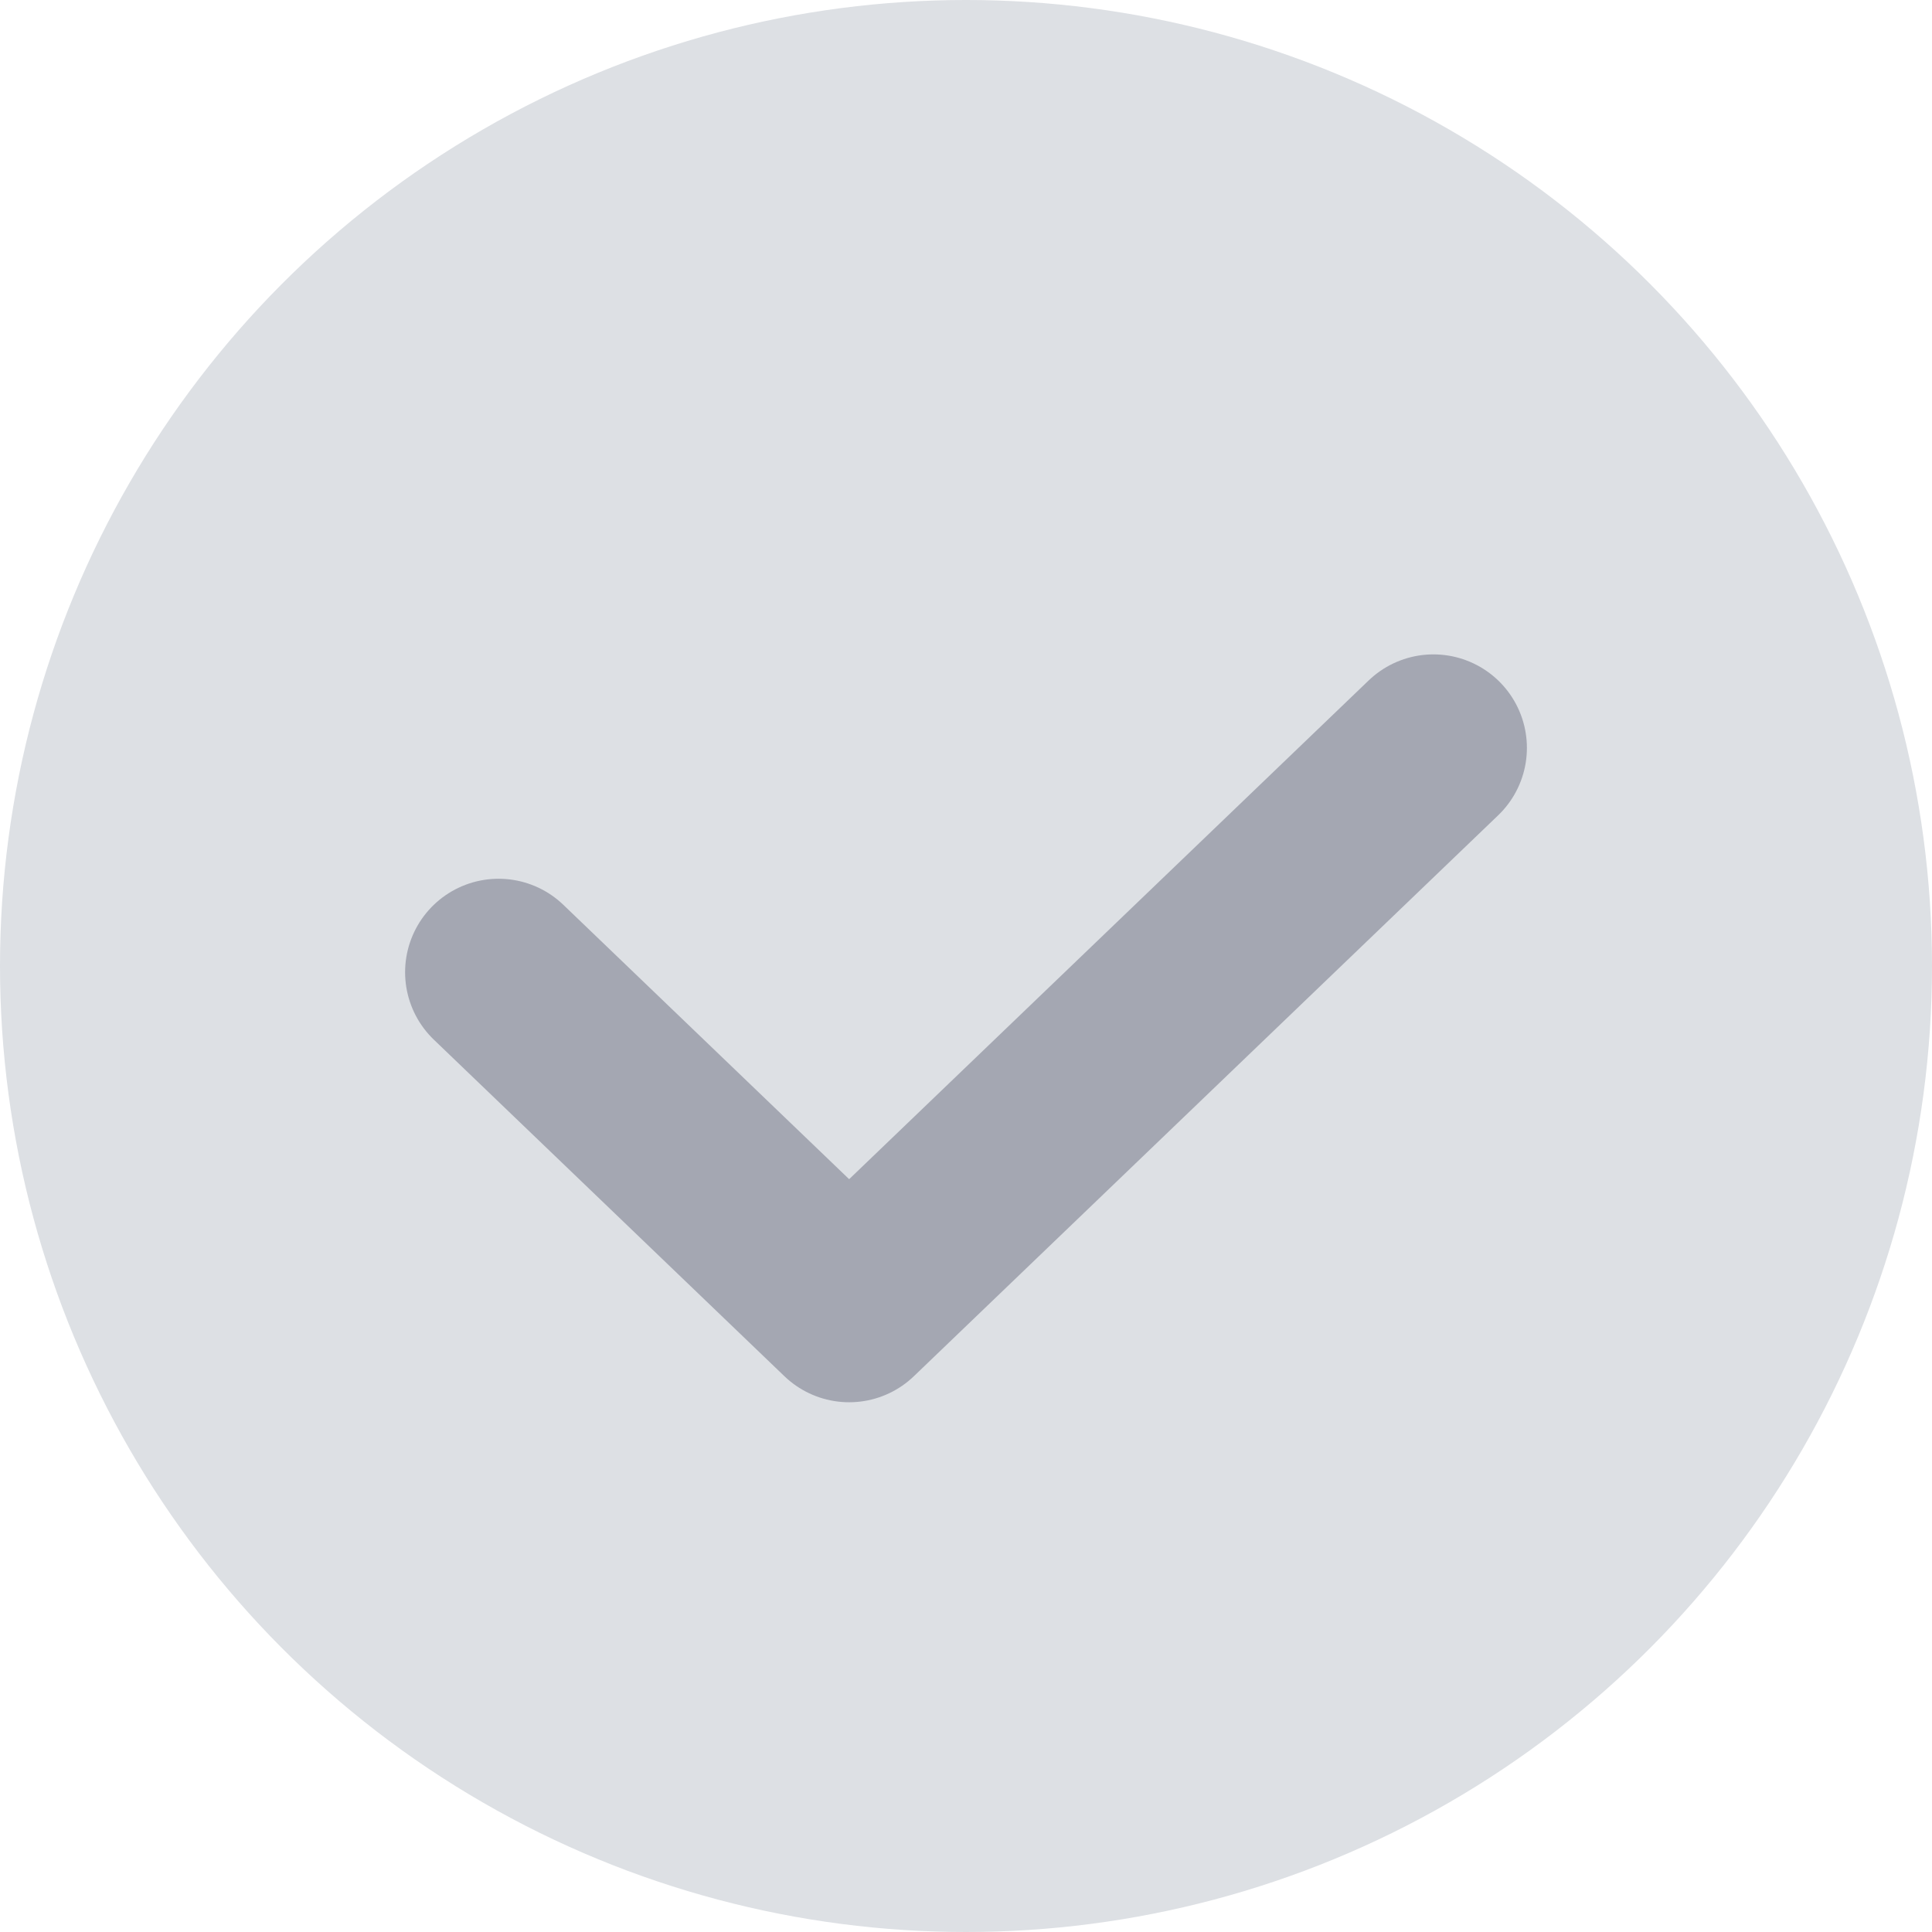 <svg width="31" height="31" viewBox="0 0 31 31" fill="none" xmlns="http://www.w3.org/2000/svg">
<circle cx="15.5" cy="15.5" r="15.5" fill="#DDE0E4"/>
<path d="M8 15.6L13.625 21L23 12" stroke="#A4A7B2" stroke-width="3" stroke-linecap="round" stroke-linejoin="round"/>
</svg>
